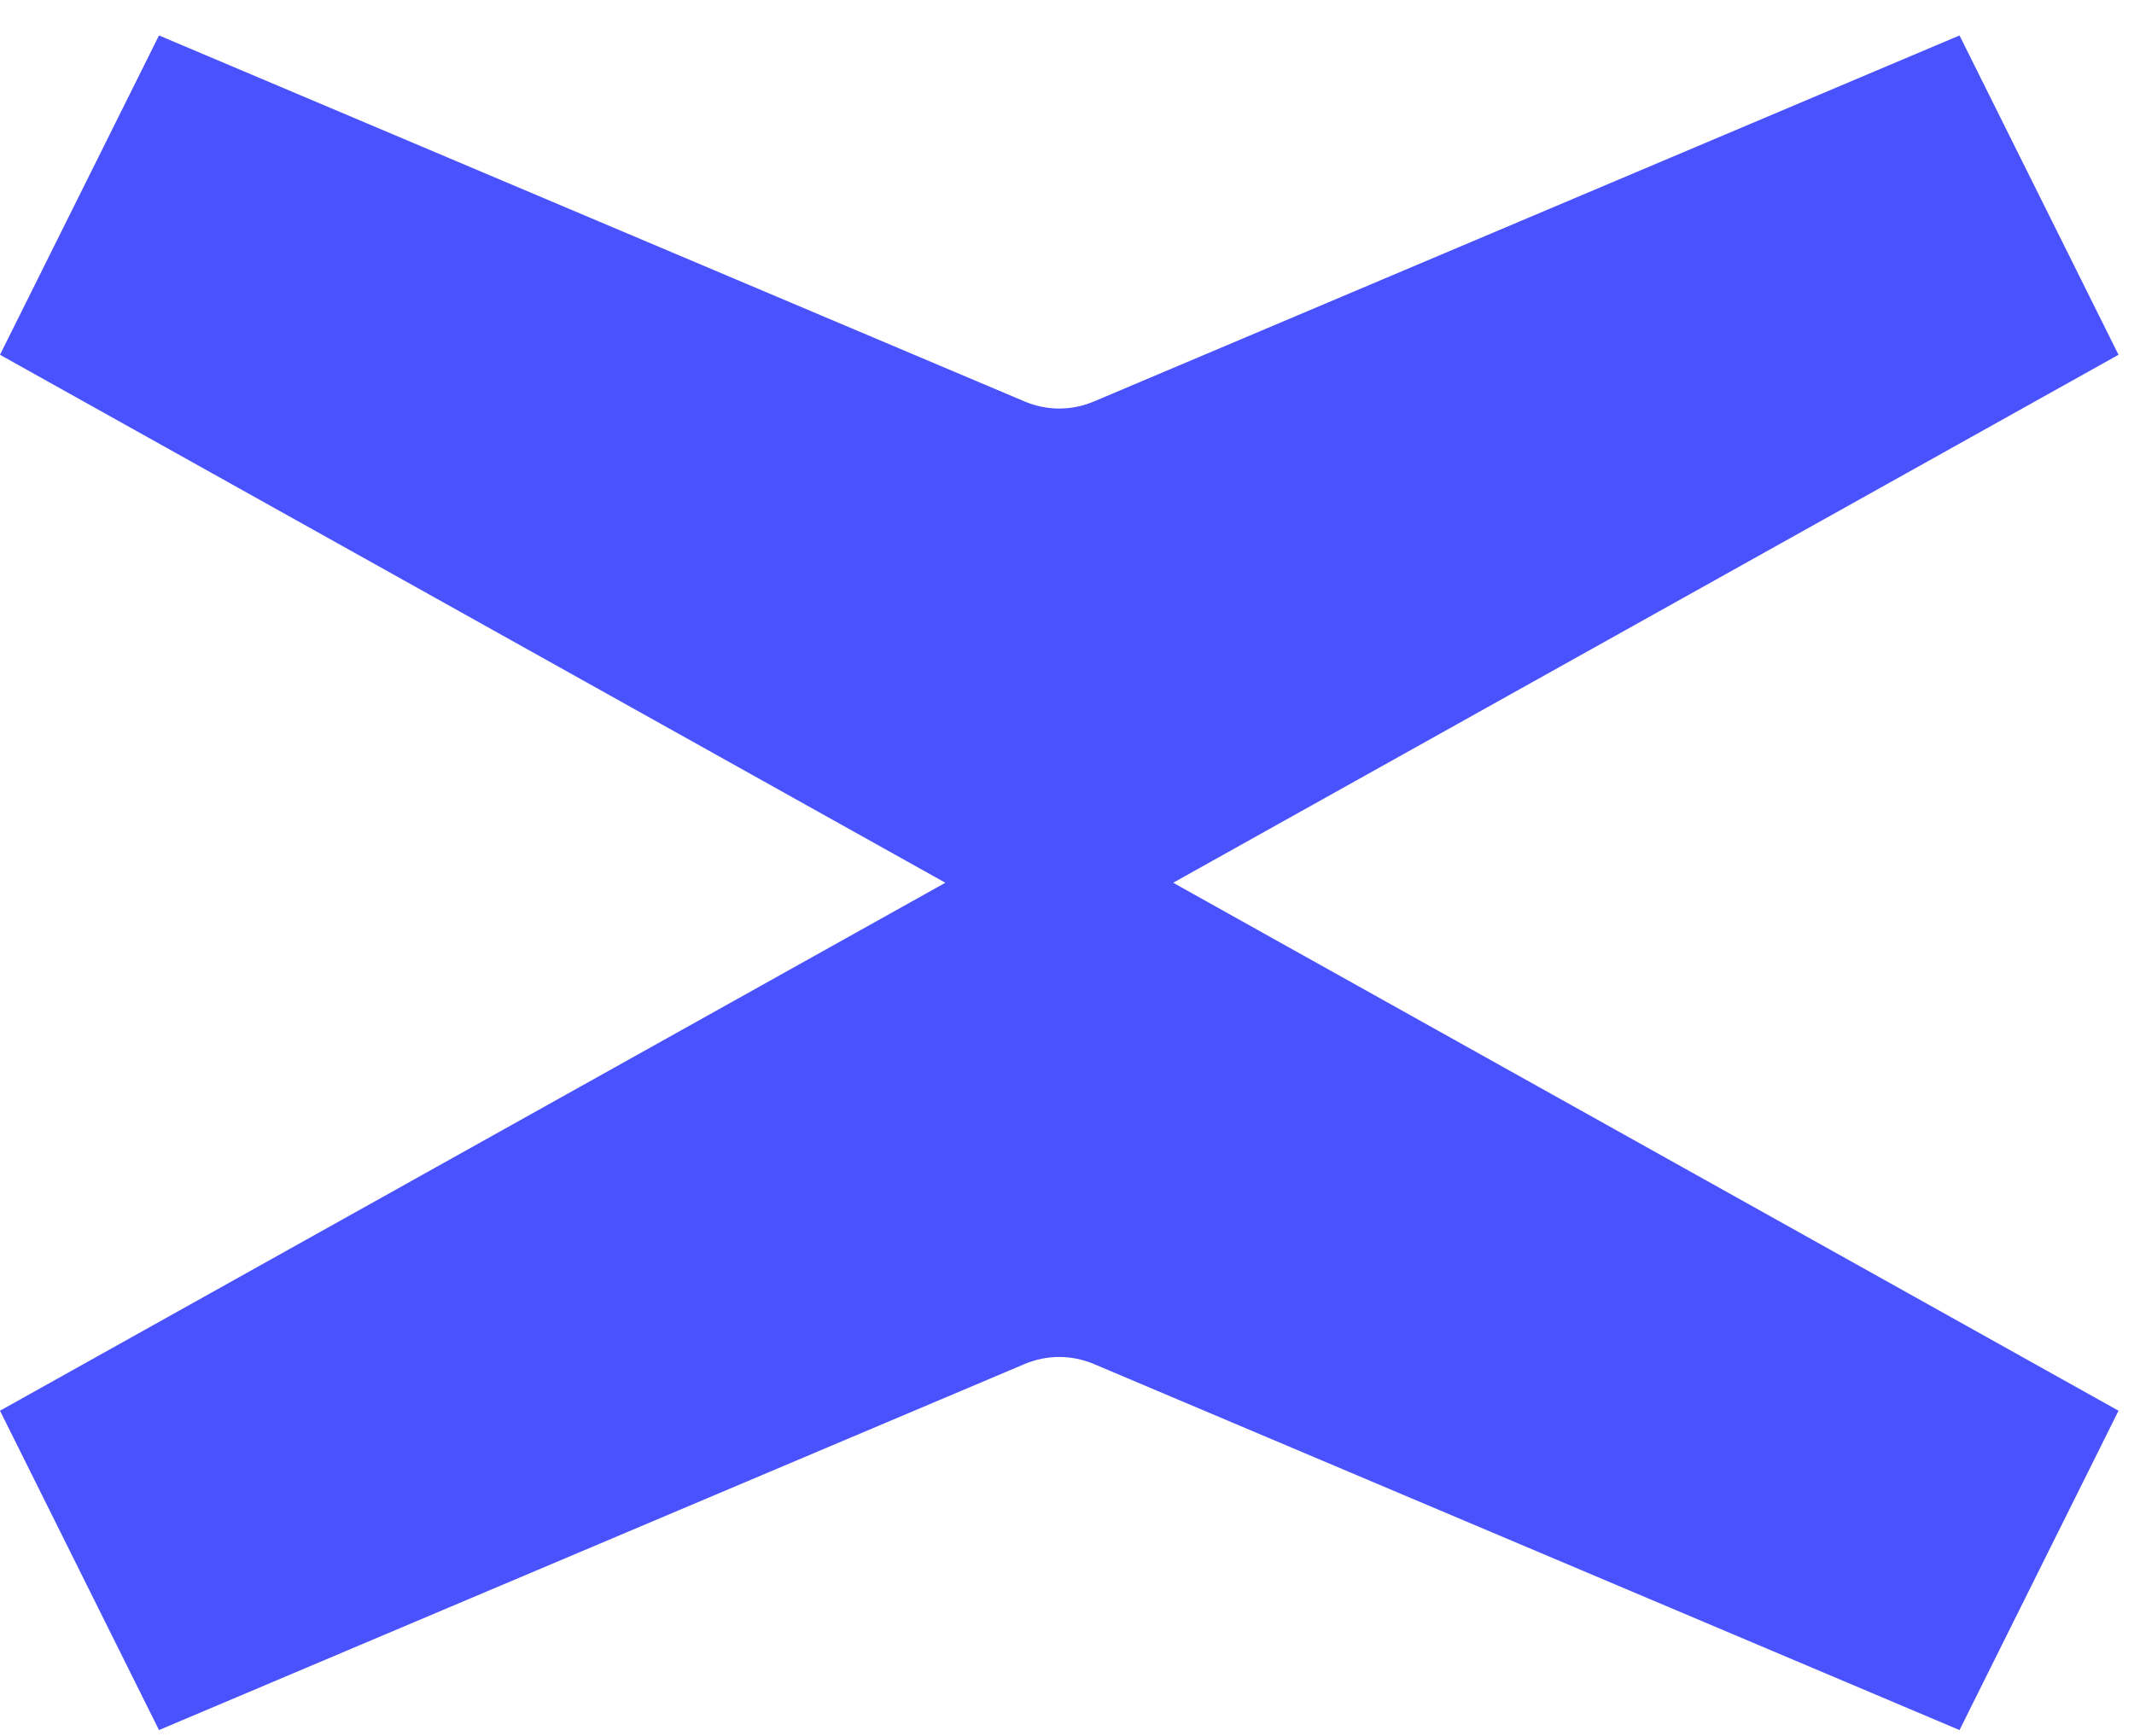 <svg width="59" height="48" viewBox="0 0 59 48" fill="none" xmlns="http://www.w3.org/2000/svg">
<path d="M32.435 24.409L58.572 9.81L54.176 0.98L30.244 11.101C29.627 11.362 28.945 11.362 28.328 11.101L4.396 0.98L0 9.81L26.137 24.409L0 39.008L4.396 47.838L28.328 37.717C28.945 37.457 29.627 37.457 30.244 37.717L54.176 47.838L58.572 39.008L32.435 24.409Z" fill="#4952FC"/>
</svg>
